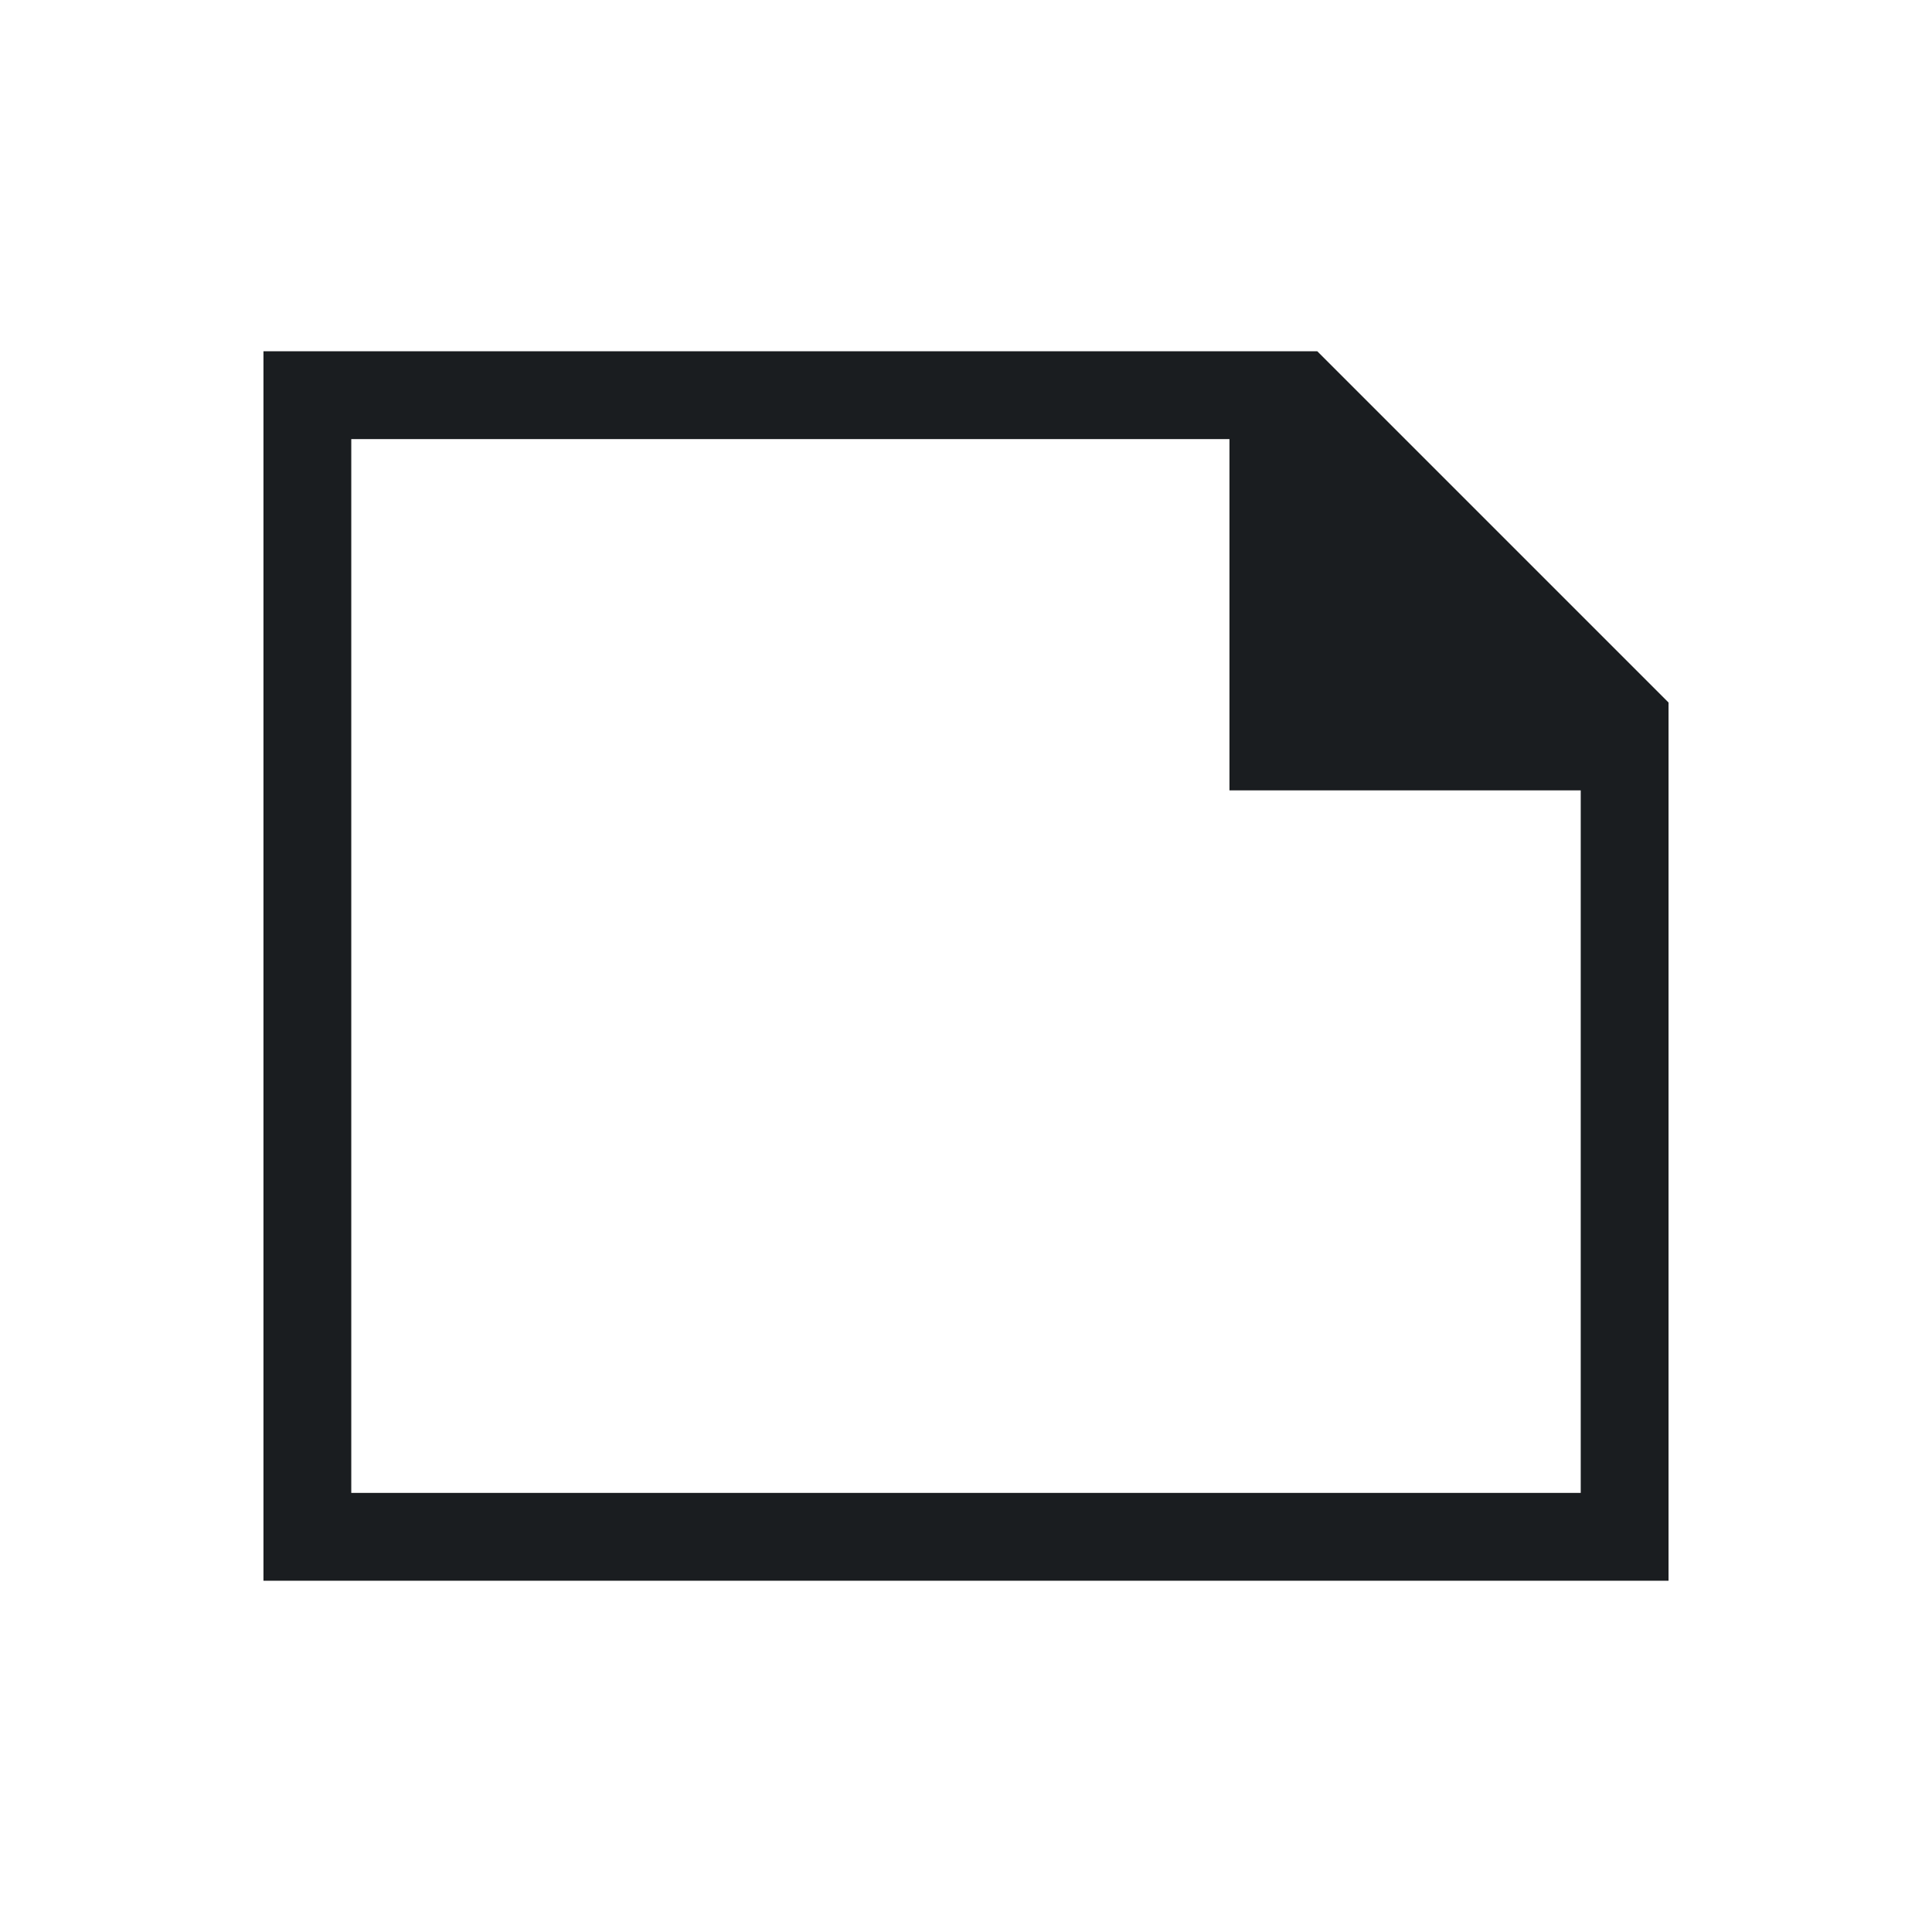 <svg xmlns="http://www.w3.org/2000/svg" viewBox="0 0 22 22"><path d="m3 4v14h16v-10l-1-1-2-2-1-1m-11 1h10v4h4v8h-14z" mix-blend-mode="normal" solid-color="#000000" color-interpolation-filters="linearRGB" color="#1A1D20" image-rendering="auto" color-rendering="auto" isolation="auto" color-interpolation="sRGB" solid-opacity="1" fill="#1A1D20" shape-rendering="auto"/></svg>